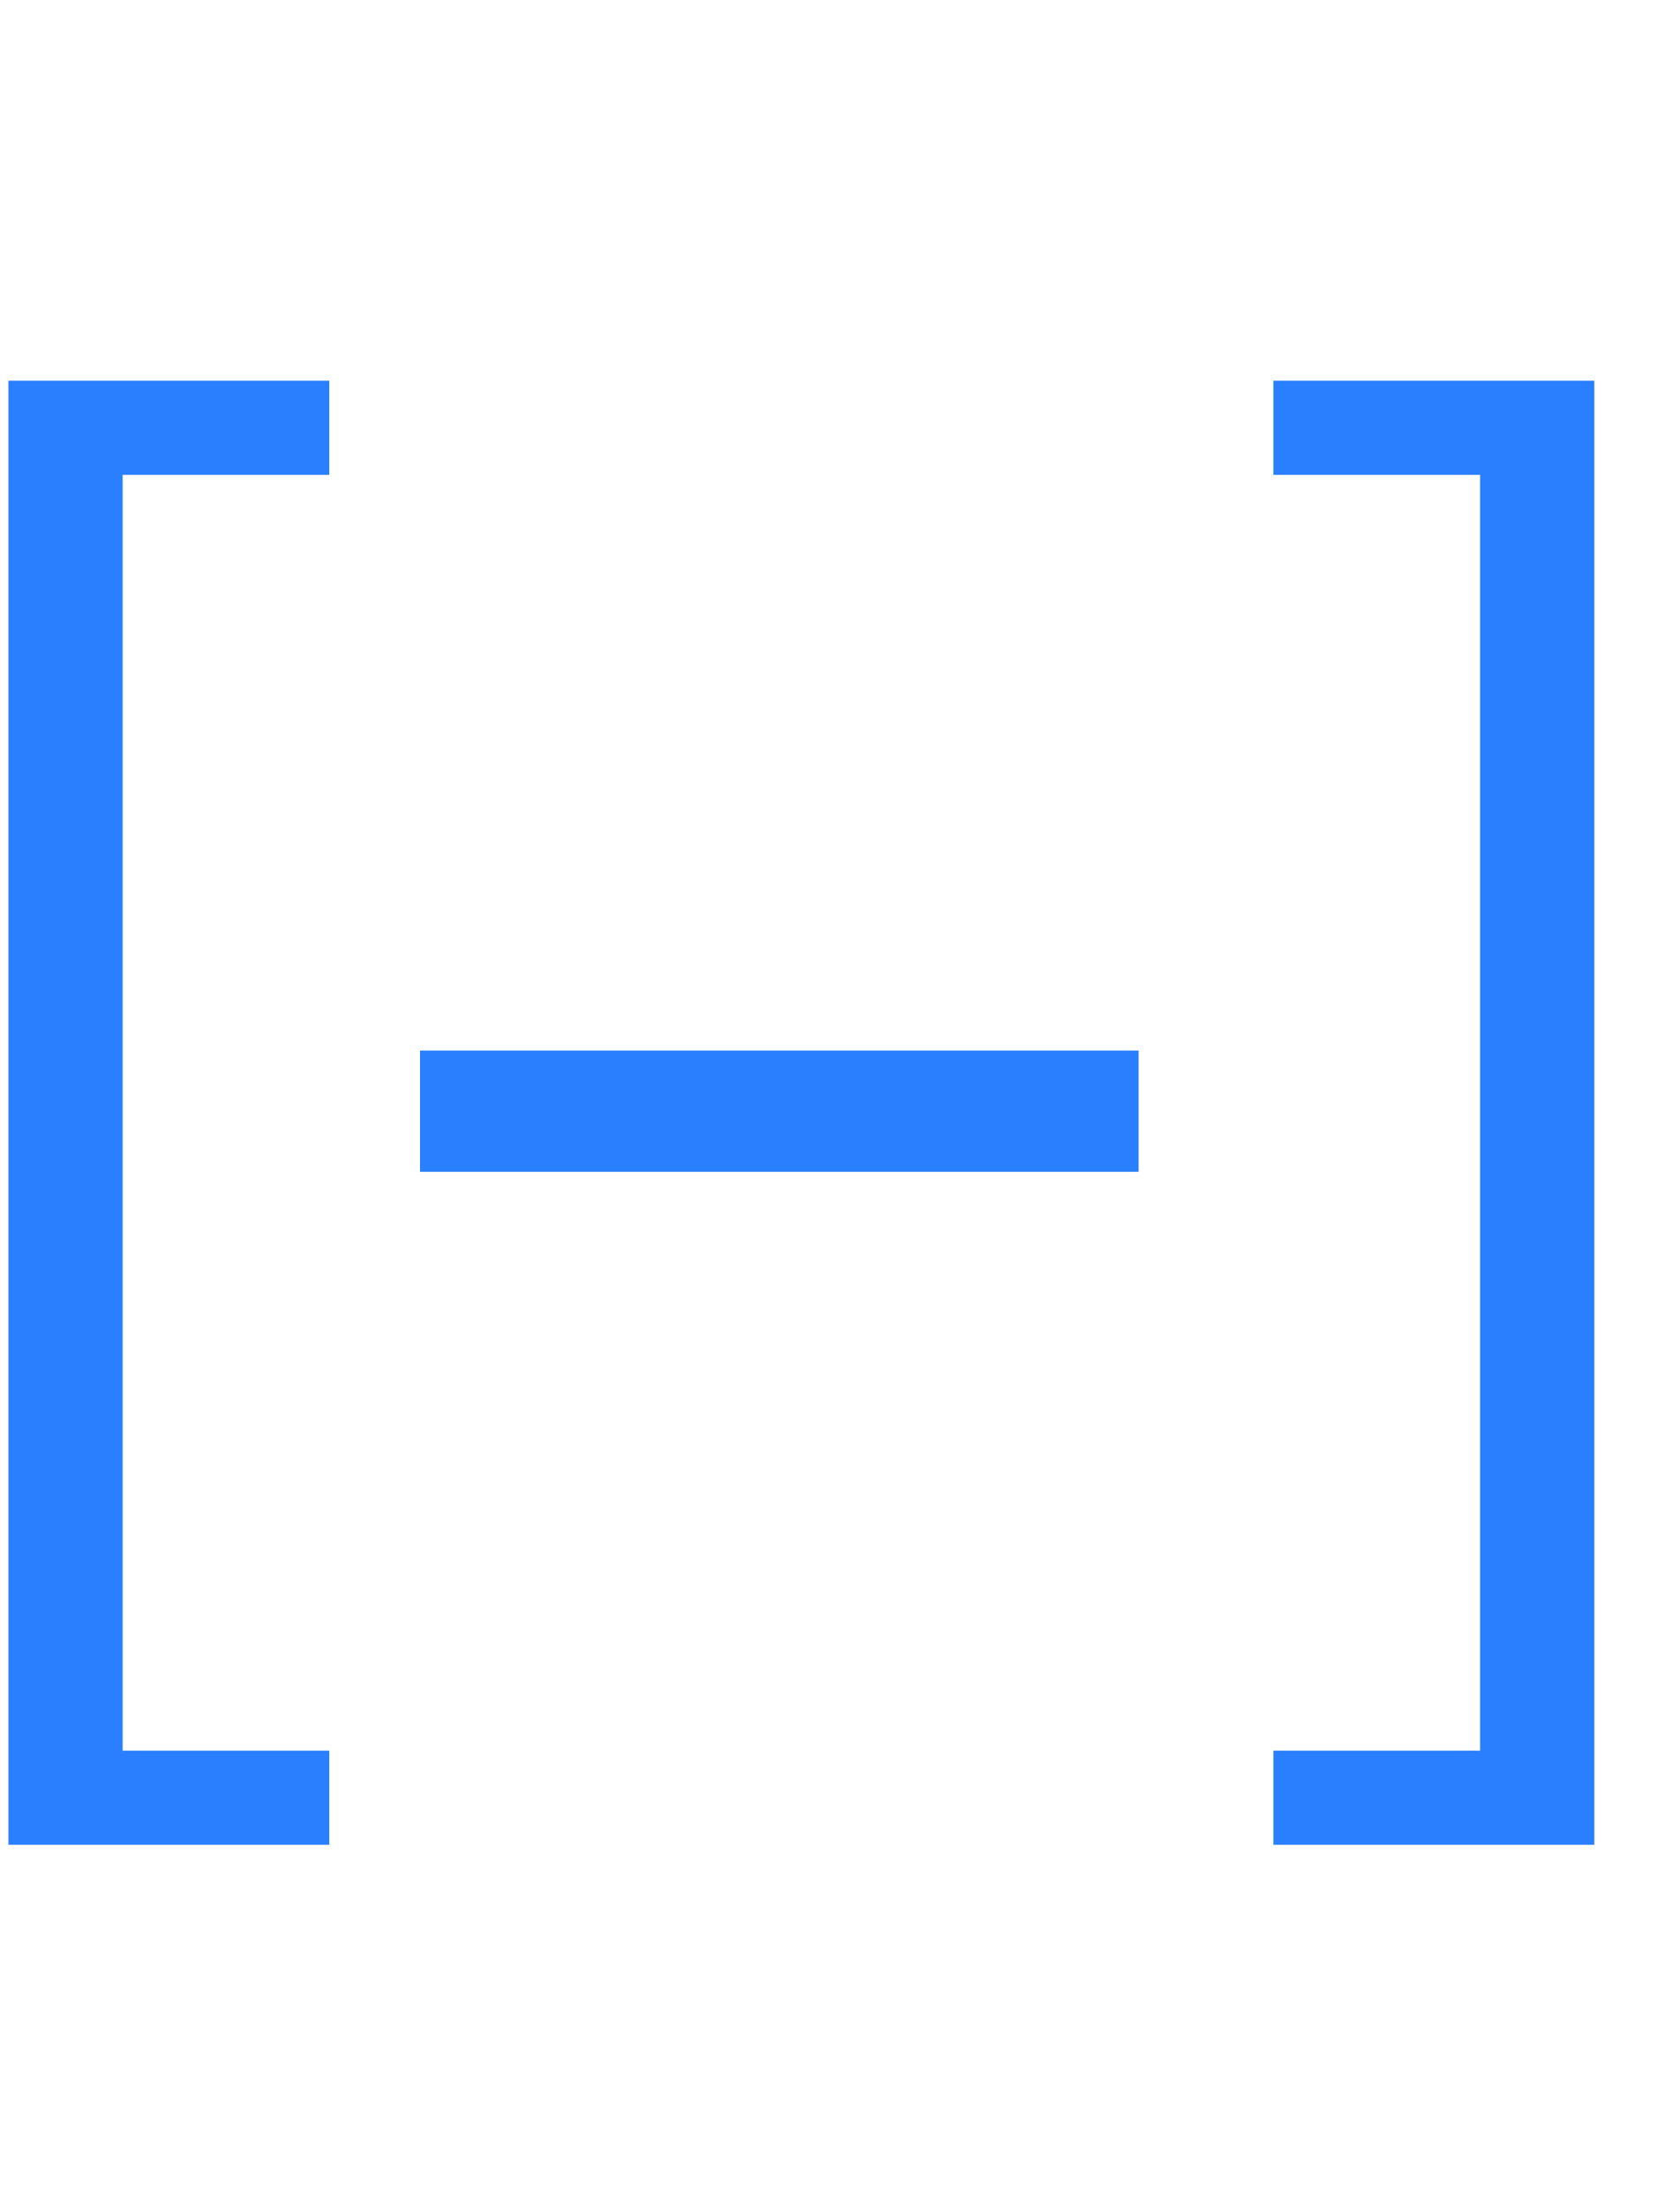 <svg width="16" height="21" viewBox="0 0 16 21" fill="none" xmlns="http://www.w3.org/2000/svg">
<path d="M0.08 3.624L0.08 17.56H3.136V16.664H1.168L1.168 4.52H3.136L3.136 3.624H0.08Z" fill="#2A7FFF"/>
<path d="M12.128 16.664V17.56H15.184V3.624H12.128V4.52H14.096V16.664H12.128Z" fill="#2A7FFF"/>
<path d="M4 10H10.844V11.154H4V10Z" fill="#2A7FFF"/>
</svg>
